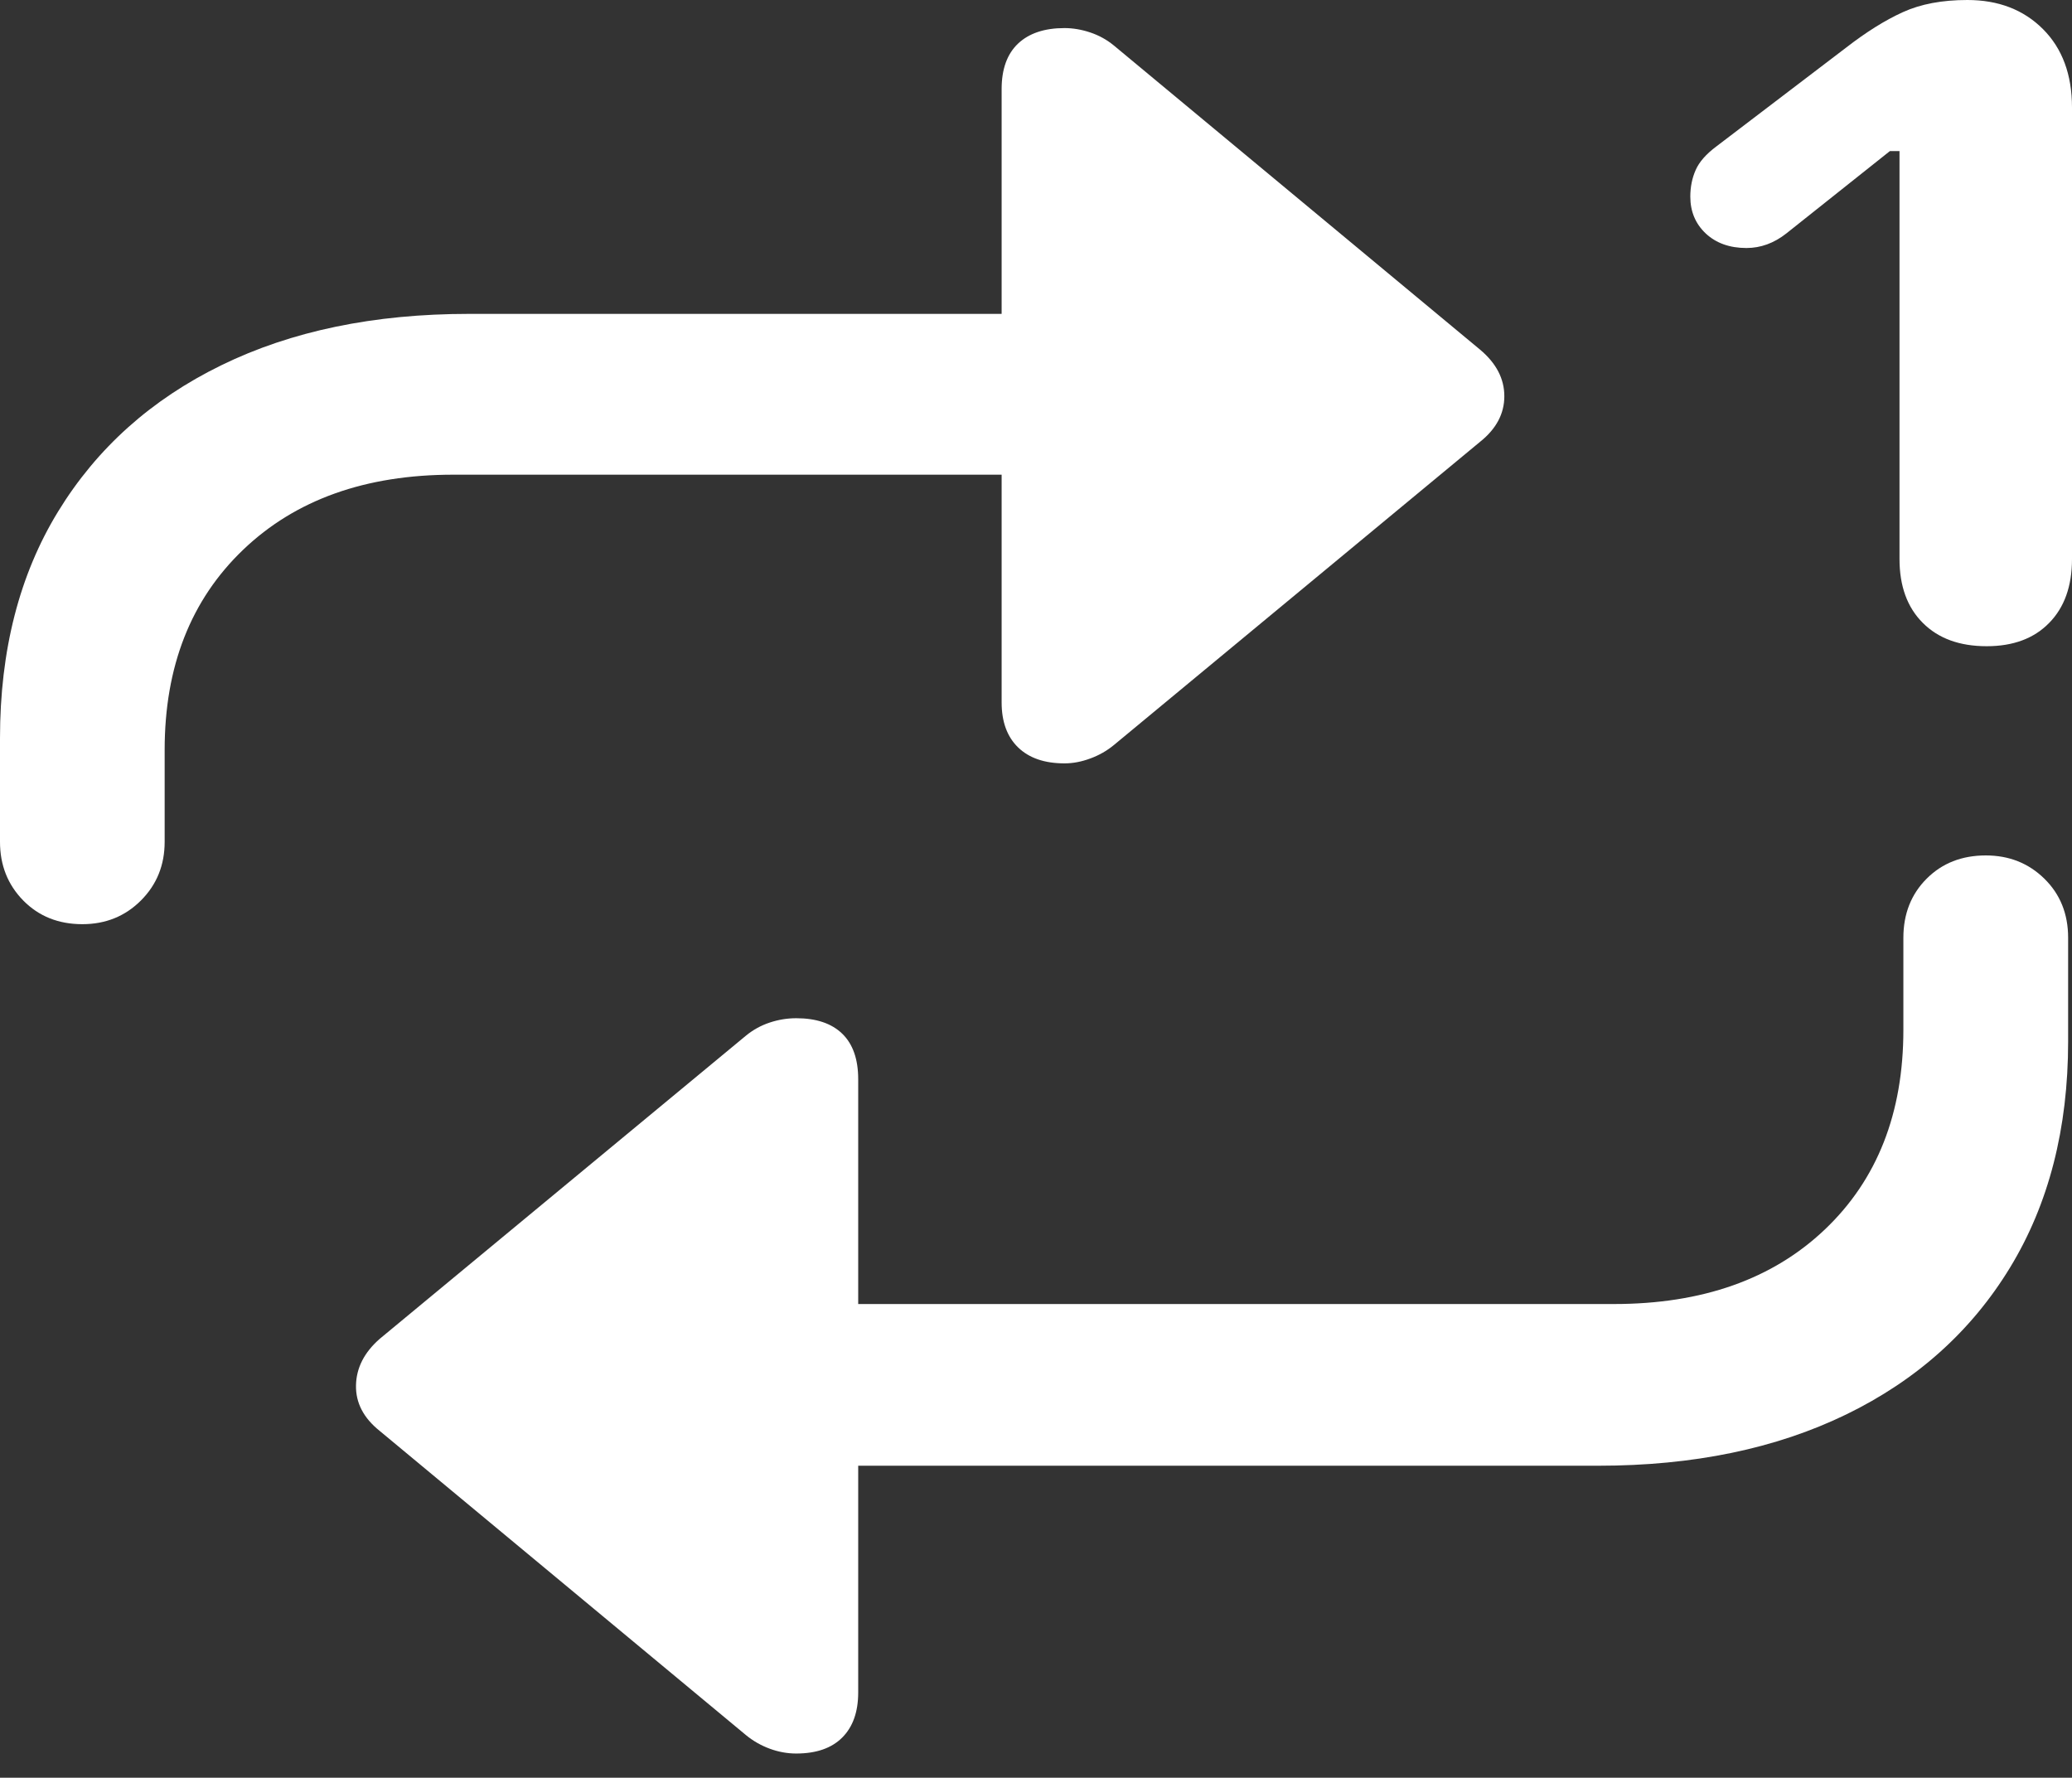 <?xml version="1.0" encoding="UTF-8"?>
<!--Generator: Apple Native CoreSVG 175.5-->
<!DOCTYPE svg
PUBLIC "-//W3C//DTD SVG 1.1//EN"
       "http://www.w3.org/Graphics/SVG/1.1/DTD/svg11.dtd">
<svg version="1.1" xmlns="http://www.w3.org/2000/svg" xmlns:xlink="http://www.w3.org/1999/xlink" width="20.889" height="17.92">
 <rect width="100%" height="100%" fill="#333333" stroke="none"/>
 <g>
  <rect height="17.92" opacity="0" width="20.889" x="0" y="0"/>
  <path d="M0.83 9.316Q1.182 9.316 1.421 9.077Q1.66 8.838 1.66 8.486L1.66 7.559Q1.66 6.299 2.451 5.542Q3.242 4.785 4.57 4.785L10.098 4.785L10.098 7.08Q10.098 7.373 10.264 7.534Q10.43 7.695 10.732 7.695Q10.859 7.695 10.991 7.646Q11.123 7.598 11.23 7.51L14.922 4.453Q15.166 4.258 15.166 3.994Q15.166 3.73 14.922 3.525L11.23 0.459Q11.123 0.371 10.991 0.327Q10.859 0.283 10.732 0.283Q10.43 0.283 10.264 0.439Q10.098 0.596 10.098 0.898L10.098 3.164L4.727 3.164Q3.291 3.164 2.231 3.682Q1.172 4.199 0.586 5.156Q0 6.113 0 7.441L0 8.486Q0 8.838 0.234 9.077Q0.469 9.316 0.83 9.316ZM20.02 8.623Q19.658 8.623 19.424 8.857Q19.189 9.092 19.189 9.453L19.189 10.381Q19.189 11.641 18.398 12.393Q17.607 13.145 16.27 13.145L8.652 13.145L8.652 10.879Q8.652 10.576 8.491 10.42Q8.33 10.264 8.027 10.264Q7.891 10.264 7.759 10.308Q7.627 10.352 7.52 10.44L3.828 13.496Q3.594 13.701 3.589 13.965Q3.584 14.229 3.828 14.424L7.52 17.49Q7.627 17.578 7.759 17.627Q7.891 17.676 8.027 17.676Q8.33 17.676 8.491 17.515Q8.652 17.354 8.652 17.061L8.652 14.775L16.113 14.775Q17.549 14.775 18.613 14.258Q19.678 13.74 20.264 12.778Q20.85 11.816 20.85 10.498L20.85 9.453Q20.85 9.092 20.61 8.857Q20.371 8.623 20.02 8.623Z" fill="#ffffff"/>
  <path d="M20.029 6.514Q20.43 6.514 20.659 6.279Q20.889 6.045 20.889 5.635L20.889 1.084Q20.889 0.586 20.596 0.293Q20.303 0 19.834 0Q19.453 0 19.185 0.122Q18.916 0.244 18.613 0.479L17.305 1.475Q17.148 1.592 17.095 1.714Q17.041 1.836 17.041 1.982Q17.041 2.207 17.197 2.354Q17.354 2.5 17.607 2.5Q17.822 2.5 18.008 2.354L19.053 1.523L19.15 1.523L19.15 5.635Q19.15 6.045 19.385 6.279Q19.619 6.514 20.029 6.514Z" fill="#ffffff"/>
 </g>
</svg>
